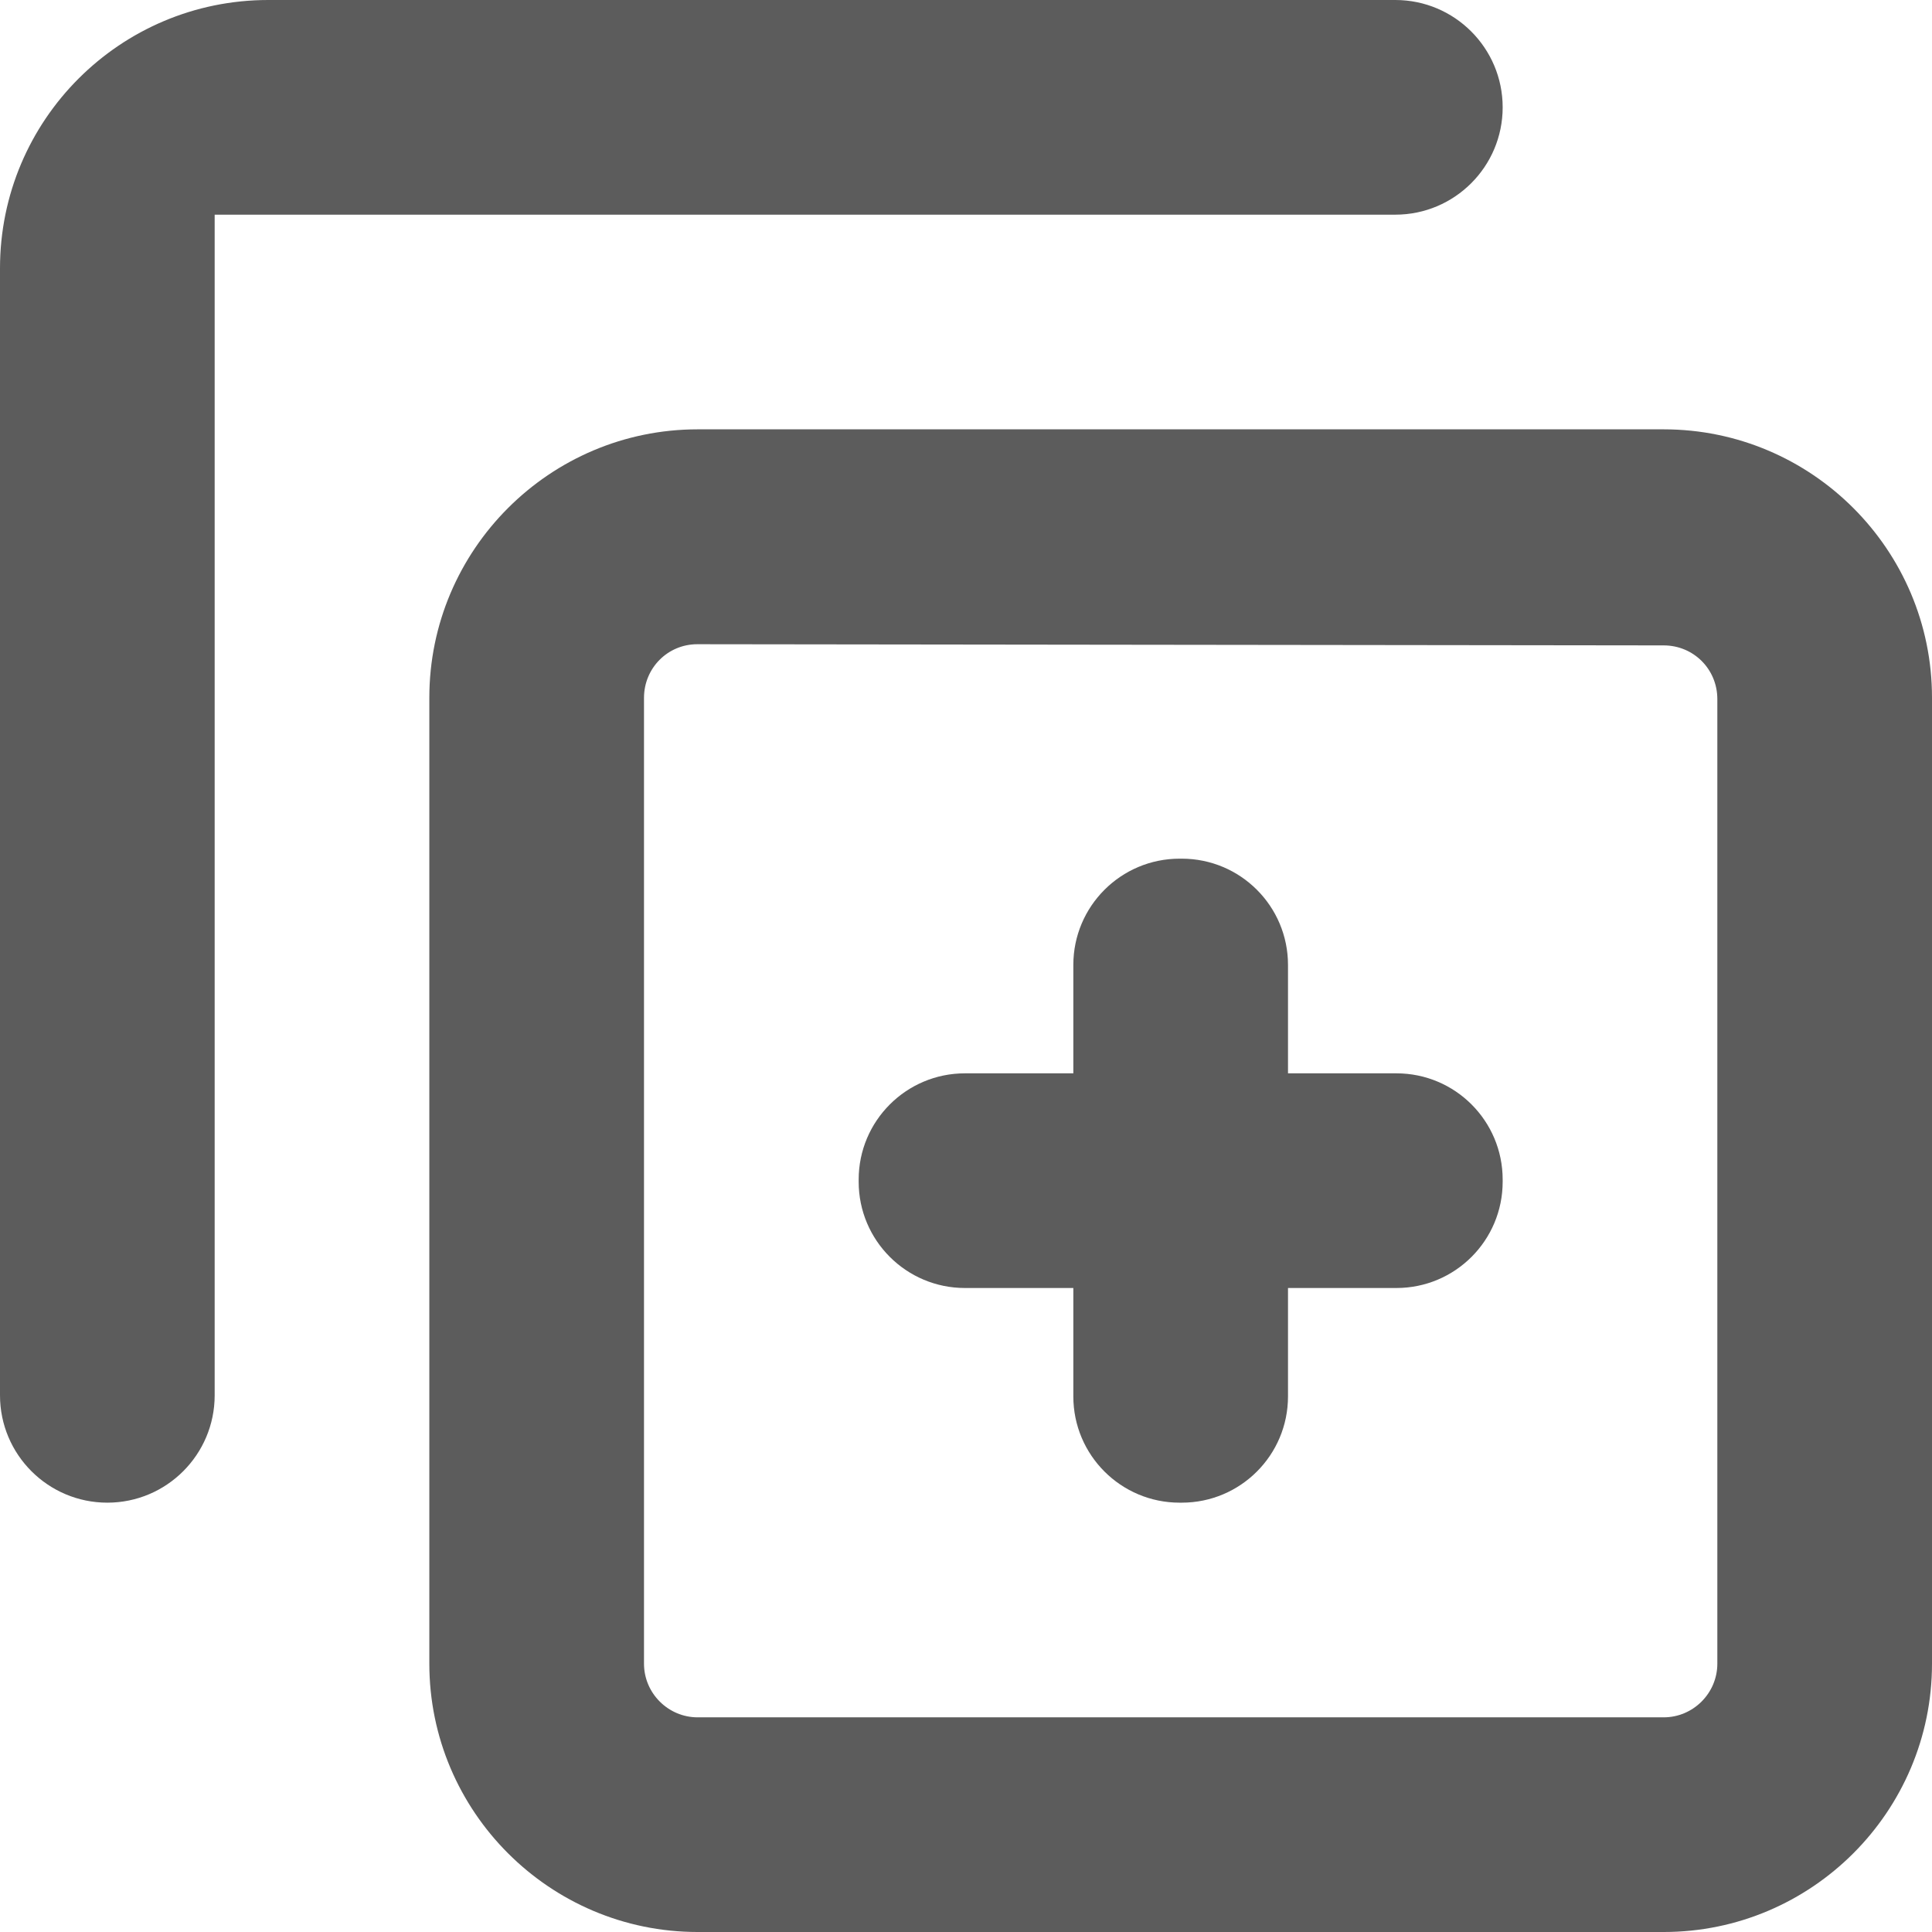 <svg width="18" height="18" viewBox="0 0 18 18" xmlns="http://www.w3.org/2000/svg"><title>expand-all</title><desc>Created with Sketch.</desc><path d="M13.01 10h-1.01v-1.01c0-.547-.443-.99-.99-.99h-.02c-.546 0-.99.443-.99.99v1.01h-1.01c-.546 0-.99.443-.99.99v.02c0 .547.444.99.99.99h1.01v1.01c0 .547.444.99.99.99h.02c.547 0 .99-.443.99-.99v-1.01h1.01c.547 0 .99-.443.99-.99v-.02c0-.547-.443-.99-.99-.99m2.99 5.5c0 .275-.225.5-.5.5h-9c-.275 0-.5-.225-.5-.5v-8.998c0-.277.22-.5.497-.5l9.003.011c.278 0 .5.221.5.5v8.987zm-.5-11.5h-9c-1.378 0-2.5 1.122-2.5 2.5v9c0 1.378 1.122 2.5 2.5 2.5h9c1.379 0 2.5-1.122 2.5-2.5v-9c0-1.378-1.121-2.5-2.5-2.5zm-1.5-3c0-.552-.448-1-1-1h-10.5c-1.381 0-2.5 1.119-2.5 2.5v10.5c0 .552.448 1 1 1s1-.448 1-1v-11h11c.552 0 1-.448 1-1" fill="#5C5C5C"/></svg>